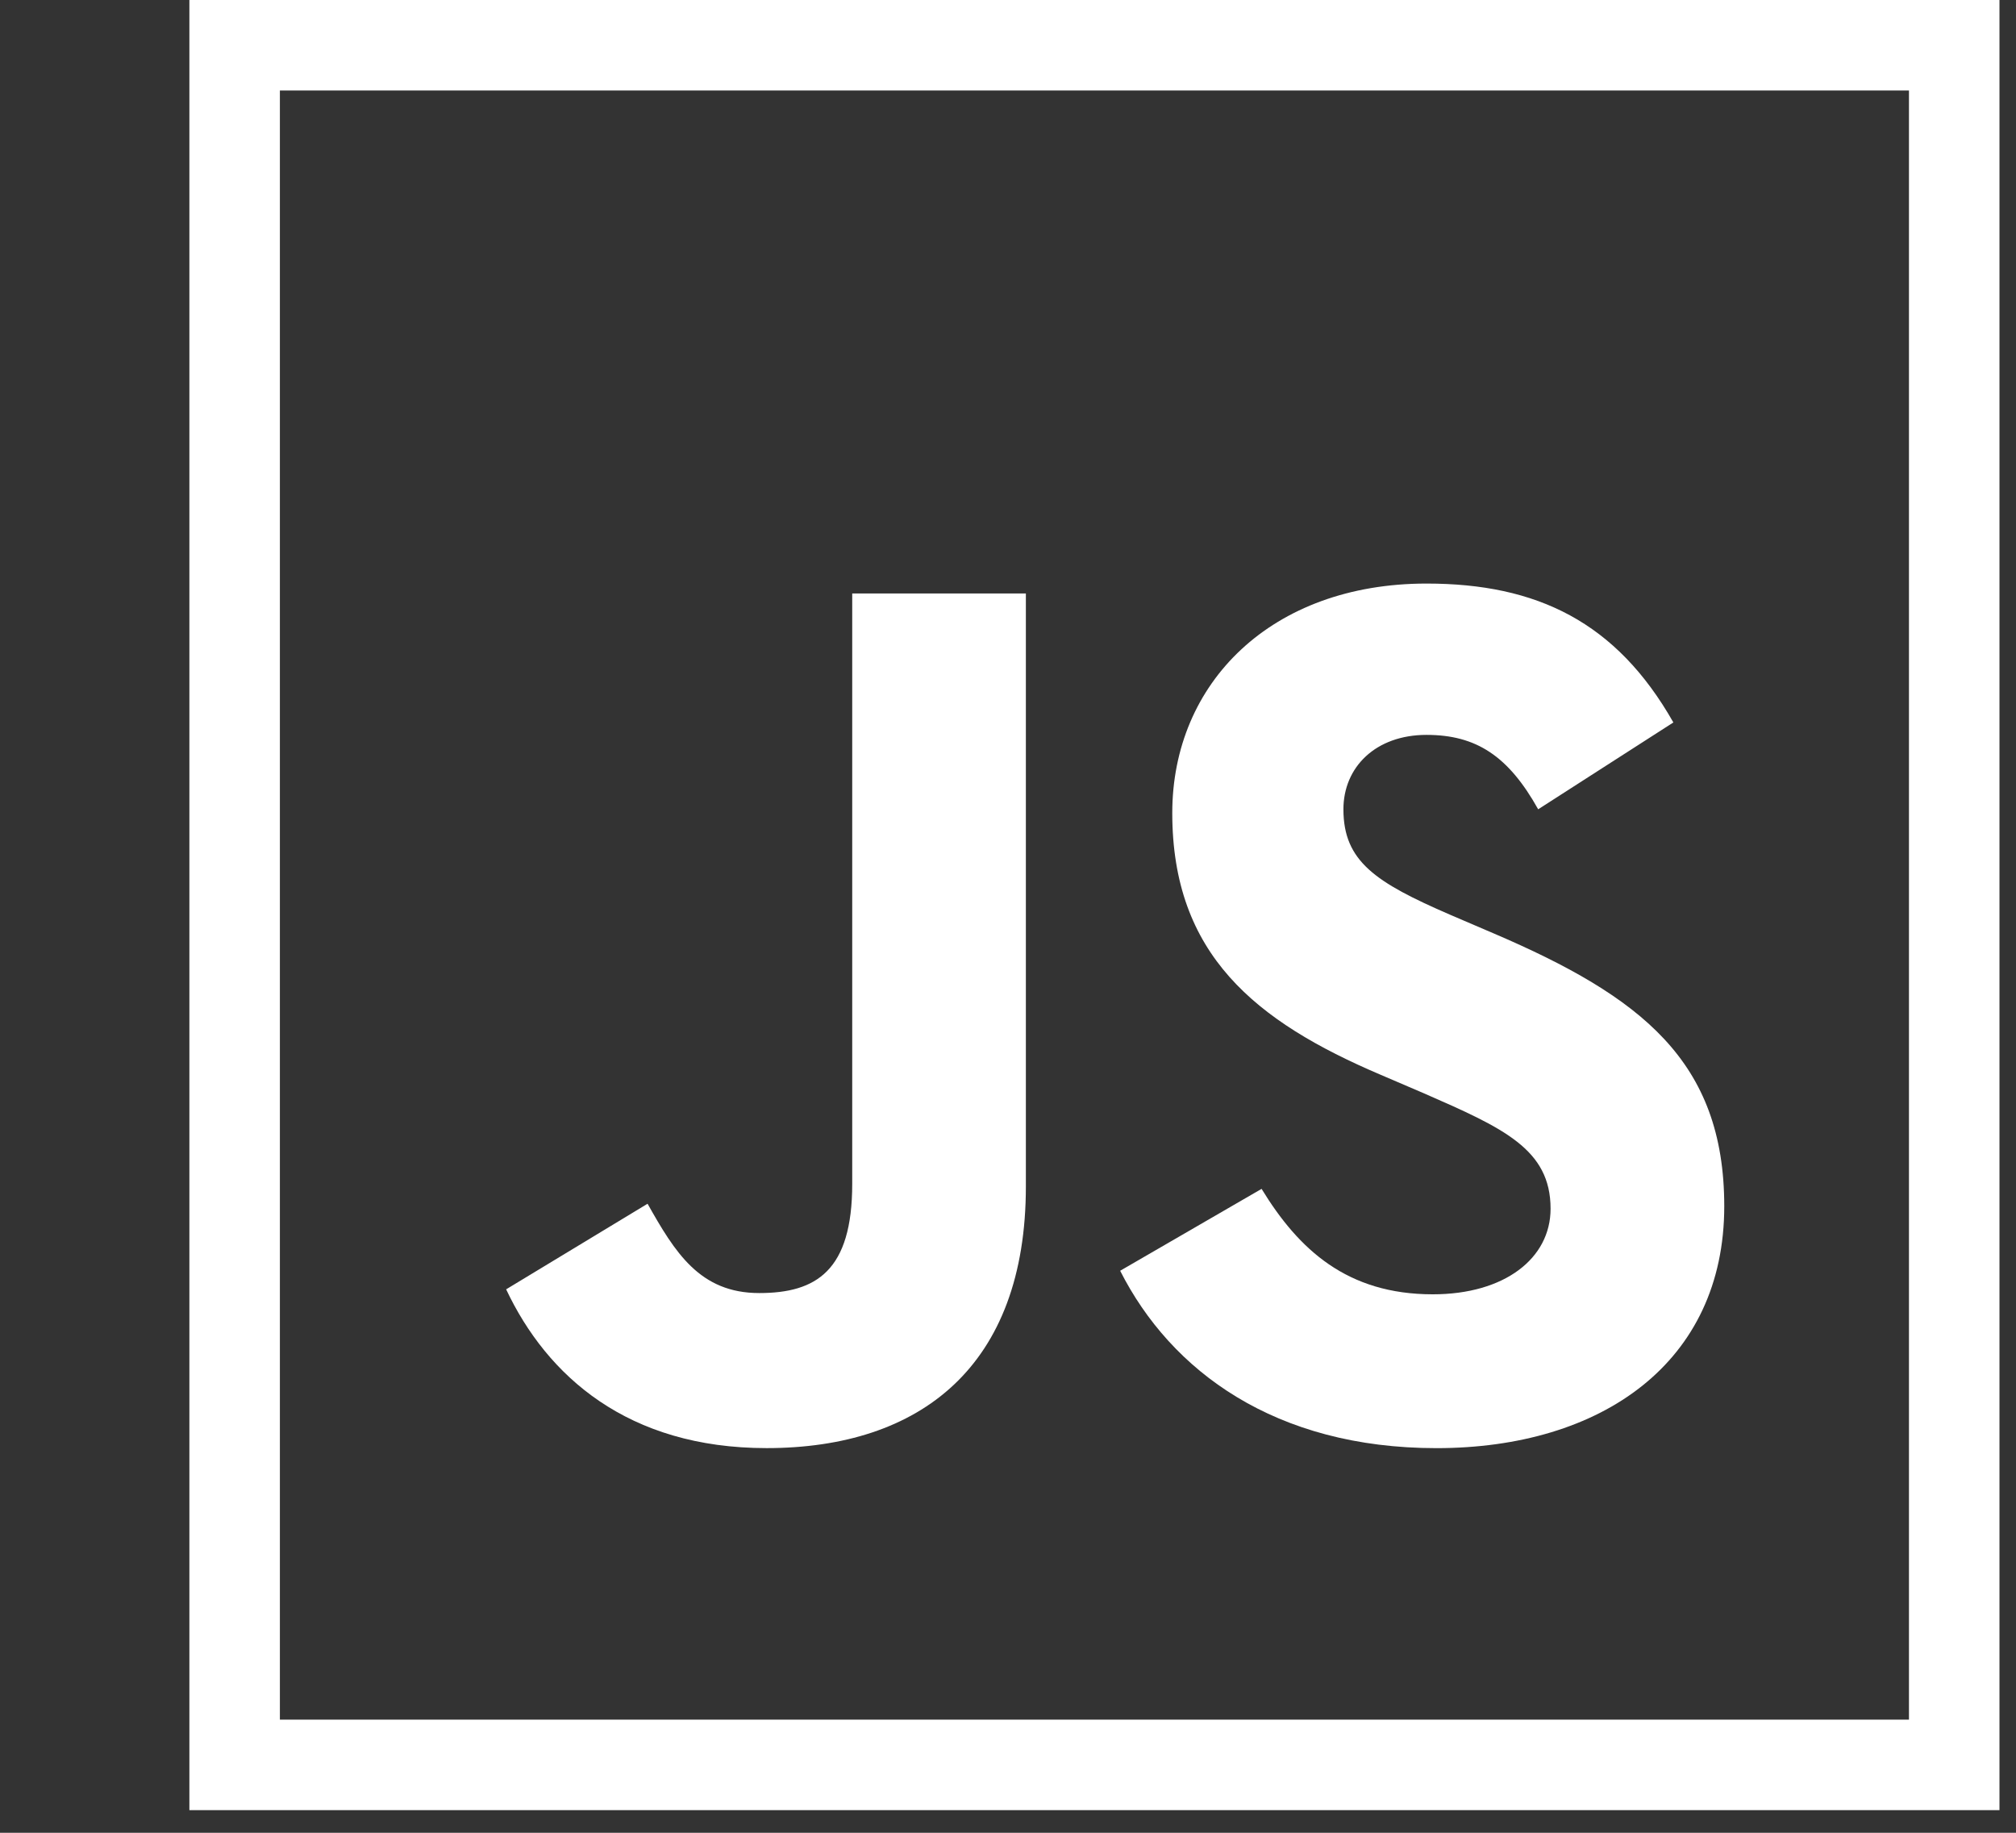<svg width="165" height="150" viewBox="0 0 66 60">
  <rect x="0" y="0" width="66" height="60" fill="#333333" stroke="none"/>
  <g fill="none">
    <path d="M9.163 2.963h53.333v53.333h-53.333v-53.333zm-2.963 56.296h59.259v-59.259h-59.259v59.259z" fill="#fff"/>
    <path d="M48.895 30.555l-1.421-.609c-2.437-1.056-3.493-1.746-3.493-3.452 0-1.381 1.056-2.436 2.721-2.436 1.624 0 2.68.69 3.655 2.436l4.426-2.843c-1.867-3.289-4.467-4.547-8.081-4.547-5.076 0-8.324 3.248-8.324 7.512 0 4.63 2.721 6.823 6.822 8.569l1.421.609c2.599 1.137 4.142 1.827 4.142 3.776 0 1.624-1.502 2.802-3.857 2.802-2.803 0-4.387-1.461-5.604-3.452l-4.63 2.681c1.665 3.289 5.076 5.807 10.356 5.807 5.401 0 9.421-2.802 9.421-7.919 0-4.751-2.721-6.863-7.553-8.934" fill="#fff"/>
    <path d="M33.585 38.839v-19.411h-5.685v19.33c0 2.843-1.178 3.573-3.045 3.573-1.95 0-2.762-1.34-3.655-2.924l-4.63 2.802c1.34 2.842 3.98 5.198 8.528 5.198 5.035 0 8.487-2.68 8.487-8.568" fill="#fff"/>
  </g>
</svg>
